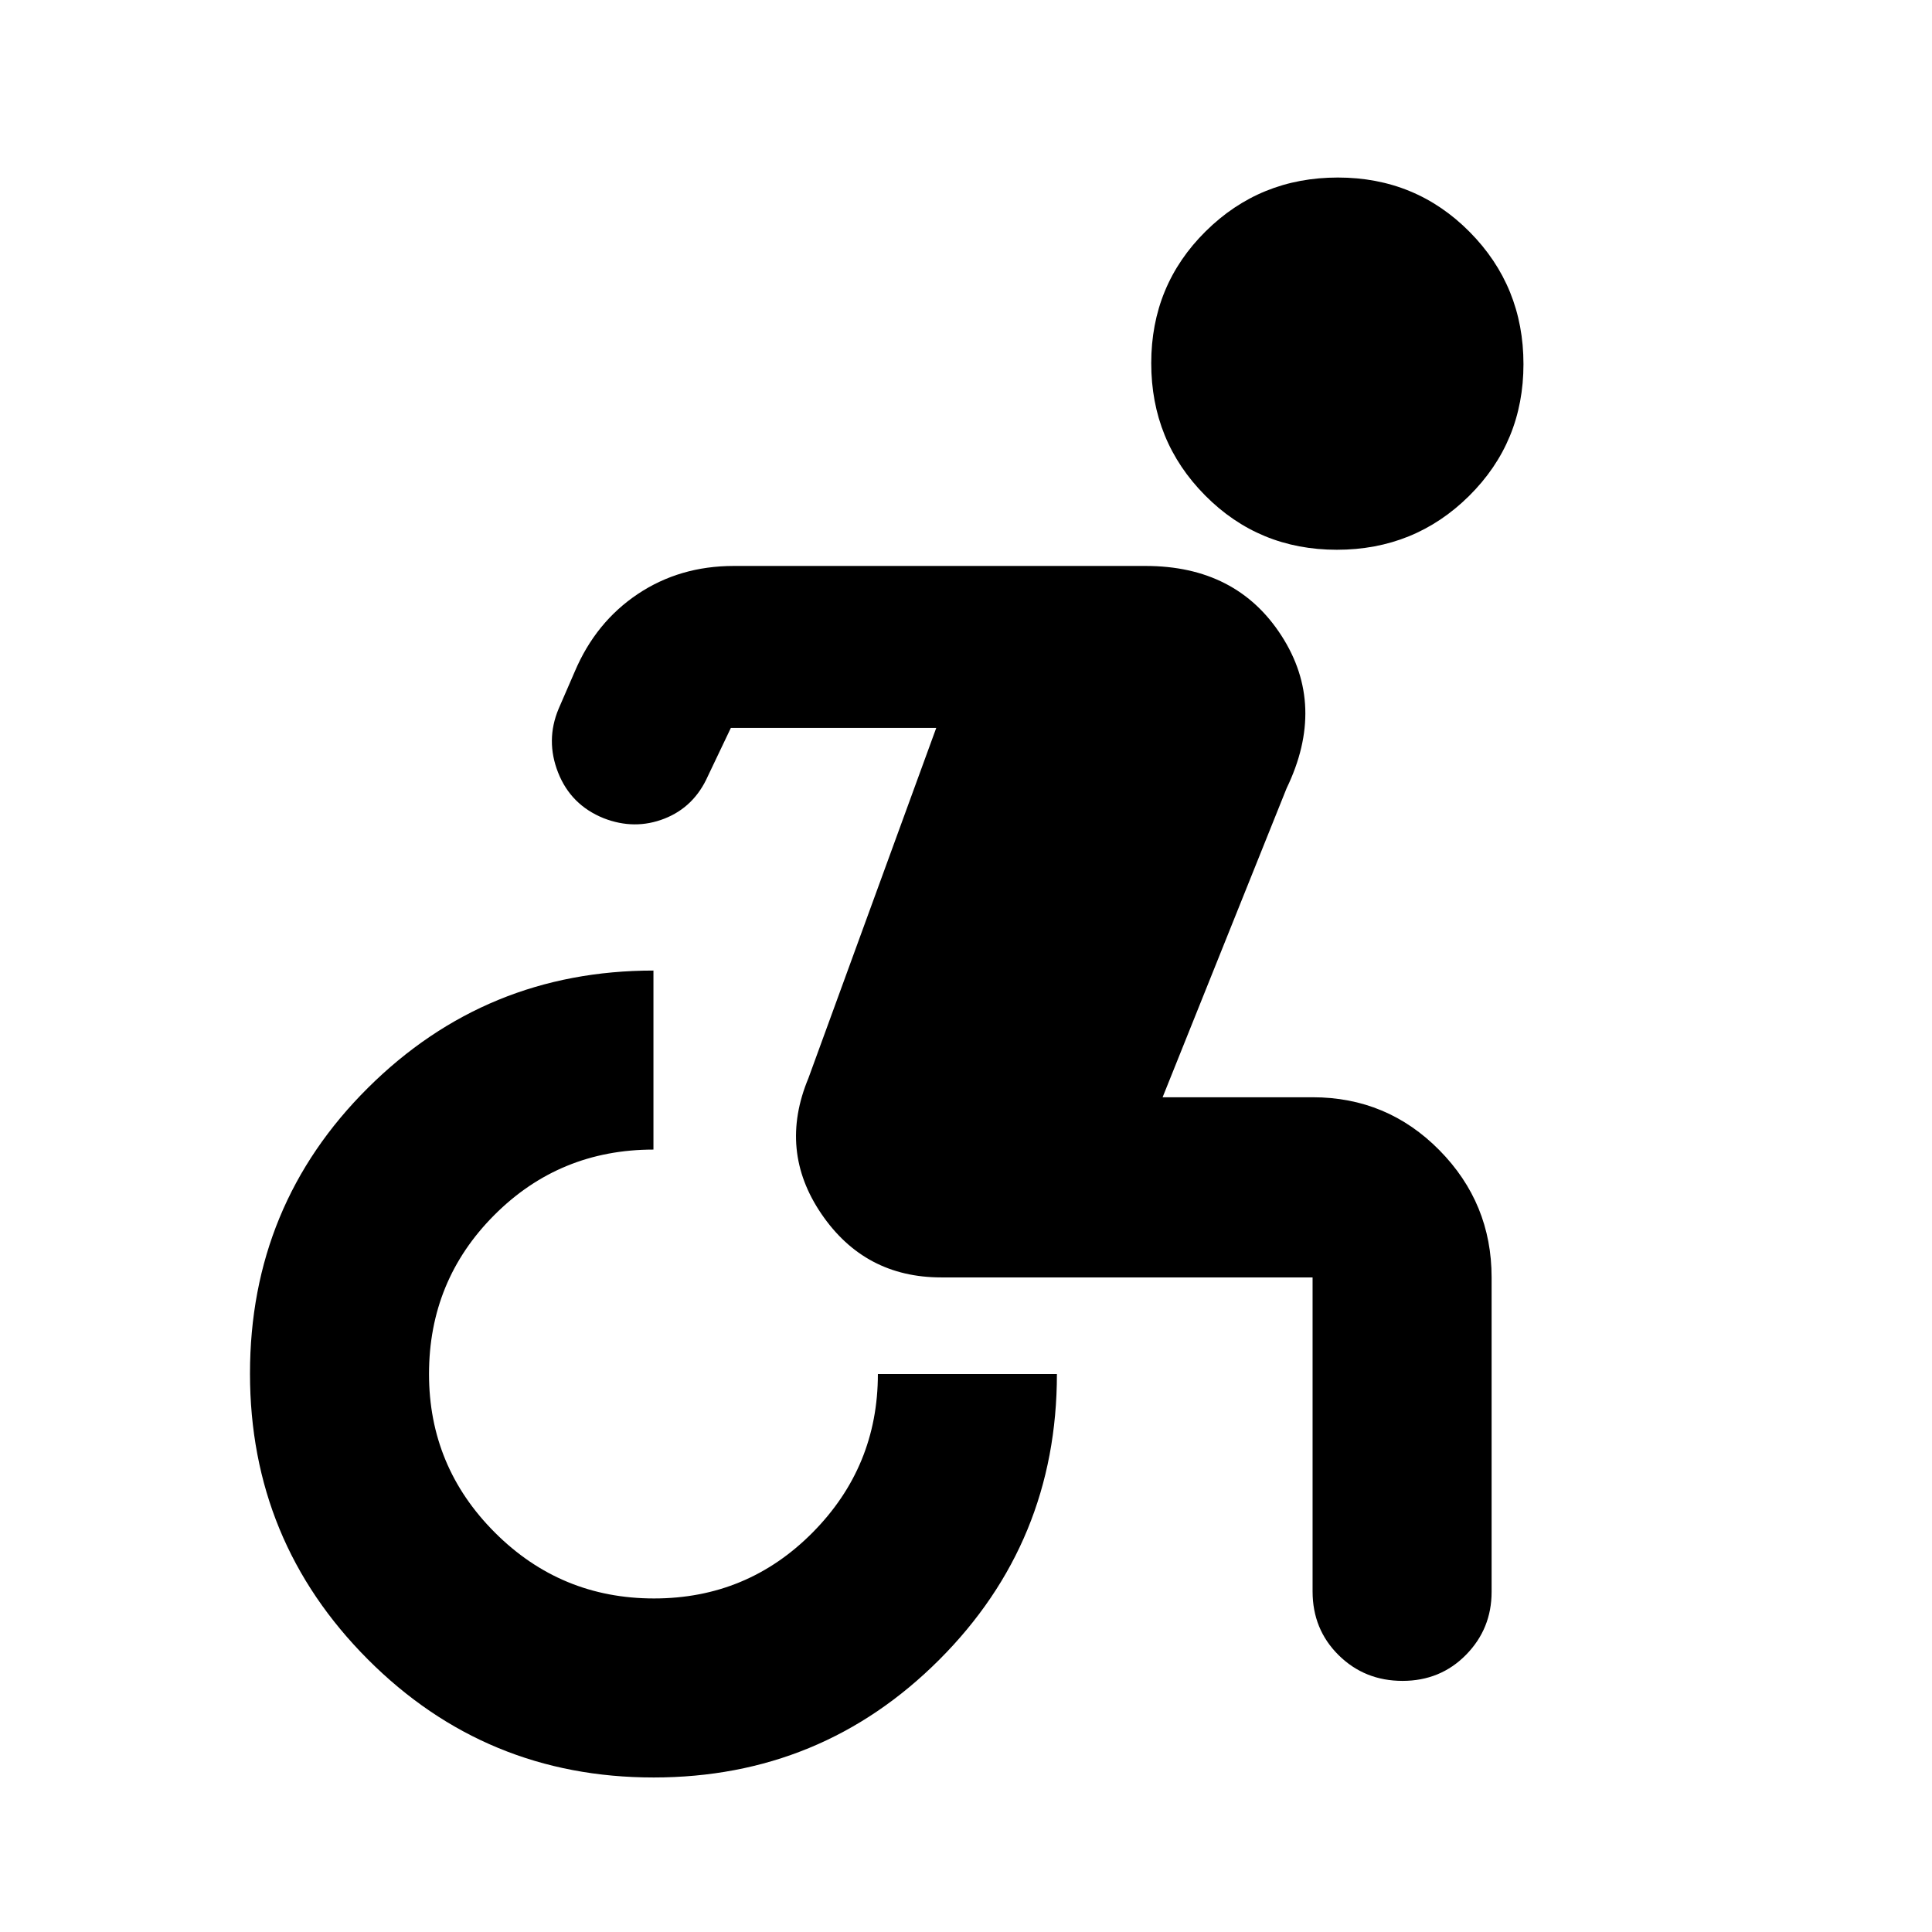 <svg xmlns="http://www.w3.org/2000/svg" height="20" viewBox="0 -960 960 960" width="20"><path d="M324.752-76.782q-83.448 0-141.992-58.706t-58.544-141.998q0-83.731 58.64-141.992 58.64-58.261 141.839-58.261v88.957q-46.608 0-79.065 32.527-32.456 32.527-32.456 78.995 0 46.043 32.739 78.782t79.065 32.739q46.326 0 78.782-32.739 32.456-32.739 32.456-78.782h88.958q0 83.518-58.487 141.998-58.488 58.48-141.935 58.48ZM467.695-325.26q-38 0-59.5-31.5t-6.5-67.5l63.522-174.044H363.156l-11.412 23.942q-6.831 15.362-21.619 21.145-14.789 5.782-30.169-.218-16.261-6.565-22.609-22.609-6.348-16.043.218-31.739l8.03-18.503q10.404-24.54 31.273-38.519 20.869-13.978 47.741-13.978h204.608q45.218 0 67.566 34.696 22.347 34.696 2.521 75.783l-61.608 153.521h74.52q37.049 0 63.003 26.297 25.955 26.298 25.955 63.226v156.243q0 18.36-12.727 31.298-12.727 12.937-31.541 12.937t-31.752-12.787q-12.938-12.788-12.938-31.691v-156H467.695Zm196.579-361.566q-38.709 0-65.47-27.009-26.761-27.009-26.761-65.718t27.009-65.47q27.009-26.761 65.718-26.761t65.47 27.009q26.761 27.009 26.761 65.718t-27.009 65.47q-27.009 26.761-65.718 26.761Z"/></svg>
